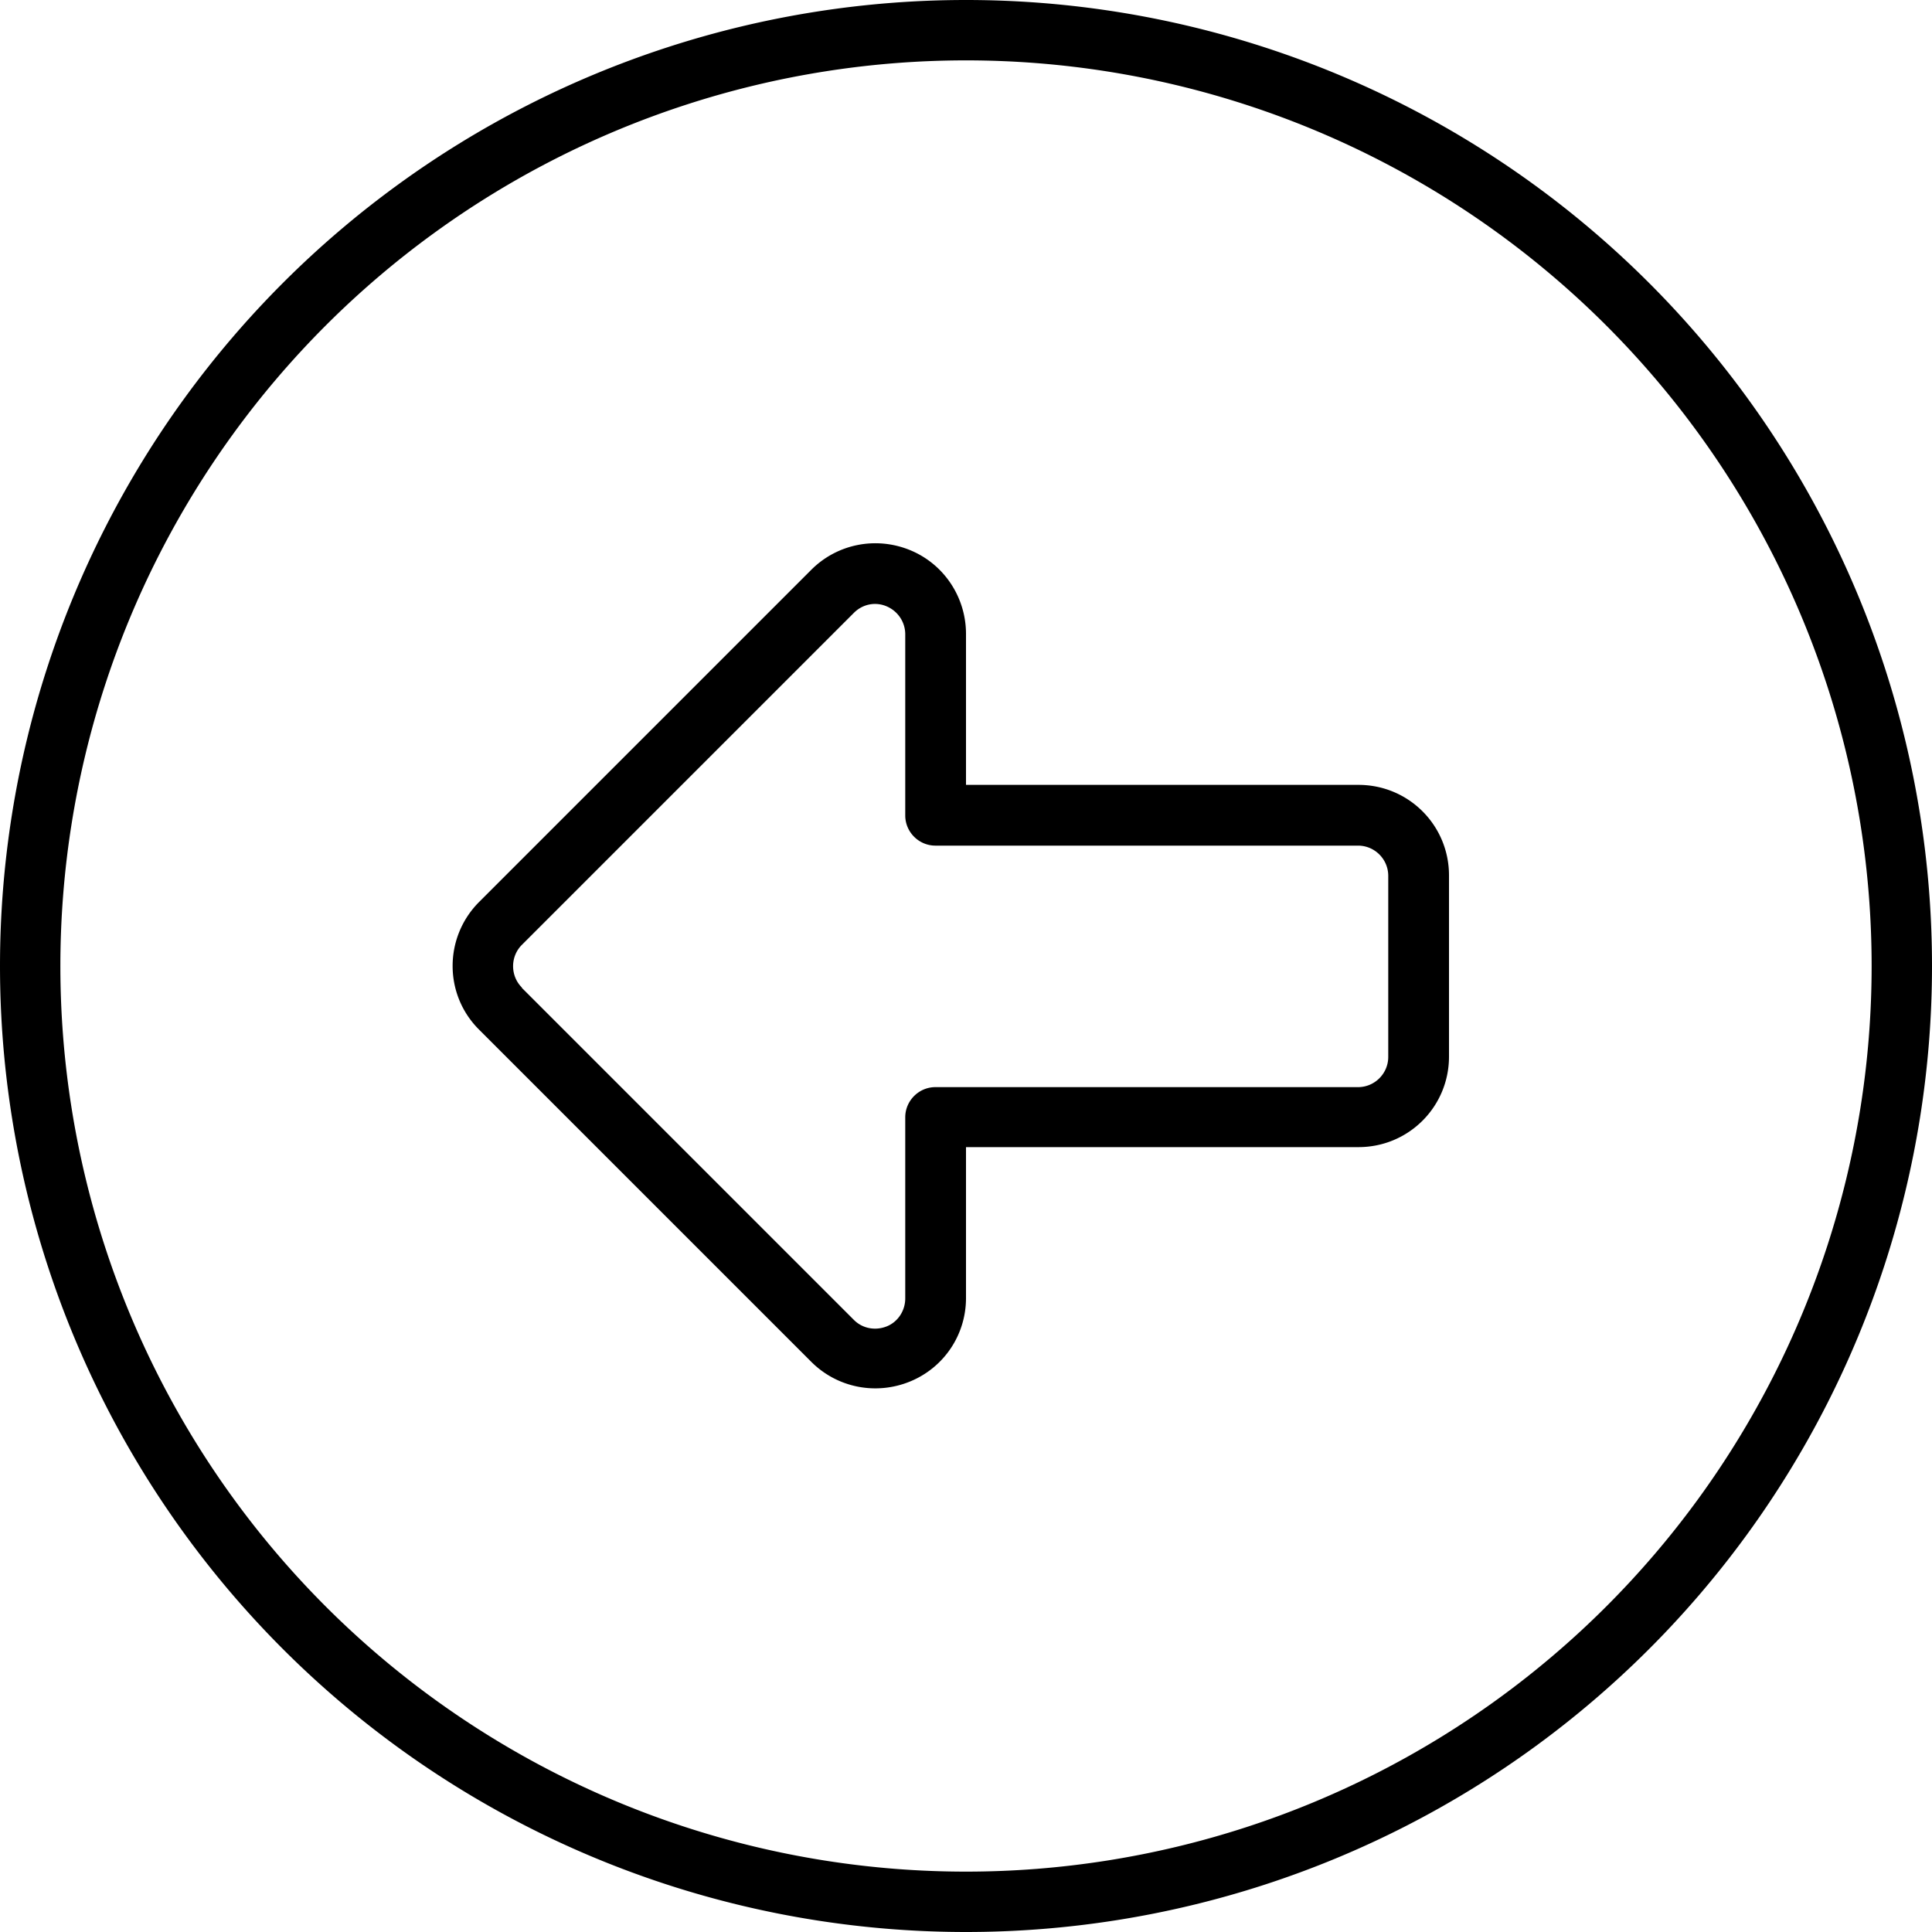 <svg fill="currentColor" xmlns="http://www.w3.org/2000/svg" viewBox="0 0 512 512"><!--! Font Awesome Pro 7.1.0 by @fontawesome - https://fontawesome.com License - https://fontawesome.com/license (Commercial License) Copyright 2025 Fonticons, Inc. --><path fill="currentColor" d="M16 256a240 240 0 1 1 480 0 240 240 0 1 1 -480 0zm496 0a256 256 0 1 0 -512 0 256 256 0 1 0 512 0zm-373.7 5.7c-3.1-3.1-3.1-8.2 0-11.3l88-88c2.3-2.3 5.7-3 8.7-1.7s4.9 4.2 4.9 7.4l0 48c0 4.4 3.6 8 8 8l112 0c4.4 0 8 3.6 8 8l0 48c0 4.4-3.6 8-8 8l-112 0c-4.4 0-8 3.6-8 8l0 48c0 3.2-1.9 6.2-4.9 7.4s-6.4 .6-8.7-1.7l-88-88zM127 239c-9.4 9.4-9.4 24.6 0 33.9l88 88c6.9 6.9 17.2 8.9 26.2 5.2S256 353.7 256 344l0-40 104 0c13.3 0 24-10.7 24-24l0-48c0-13.3-10.7-24-24-24l-104 0 0-40c0-9.7-5.8-18.5-14.8-22.2s-19.3-1.7-26.2 5.2l-88 88z"/></svg>